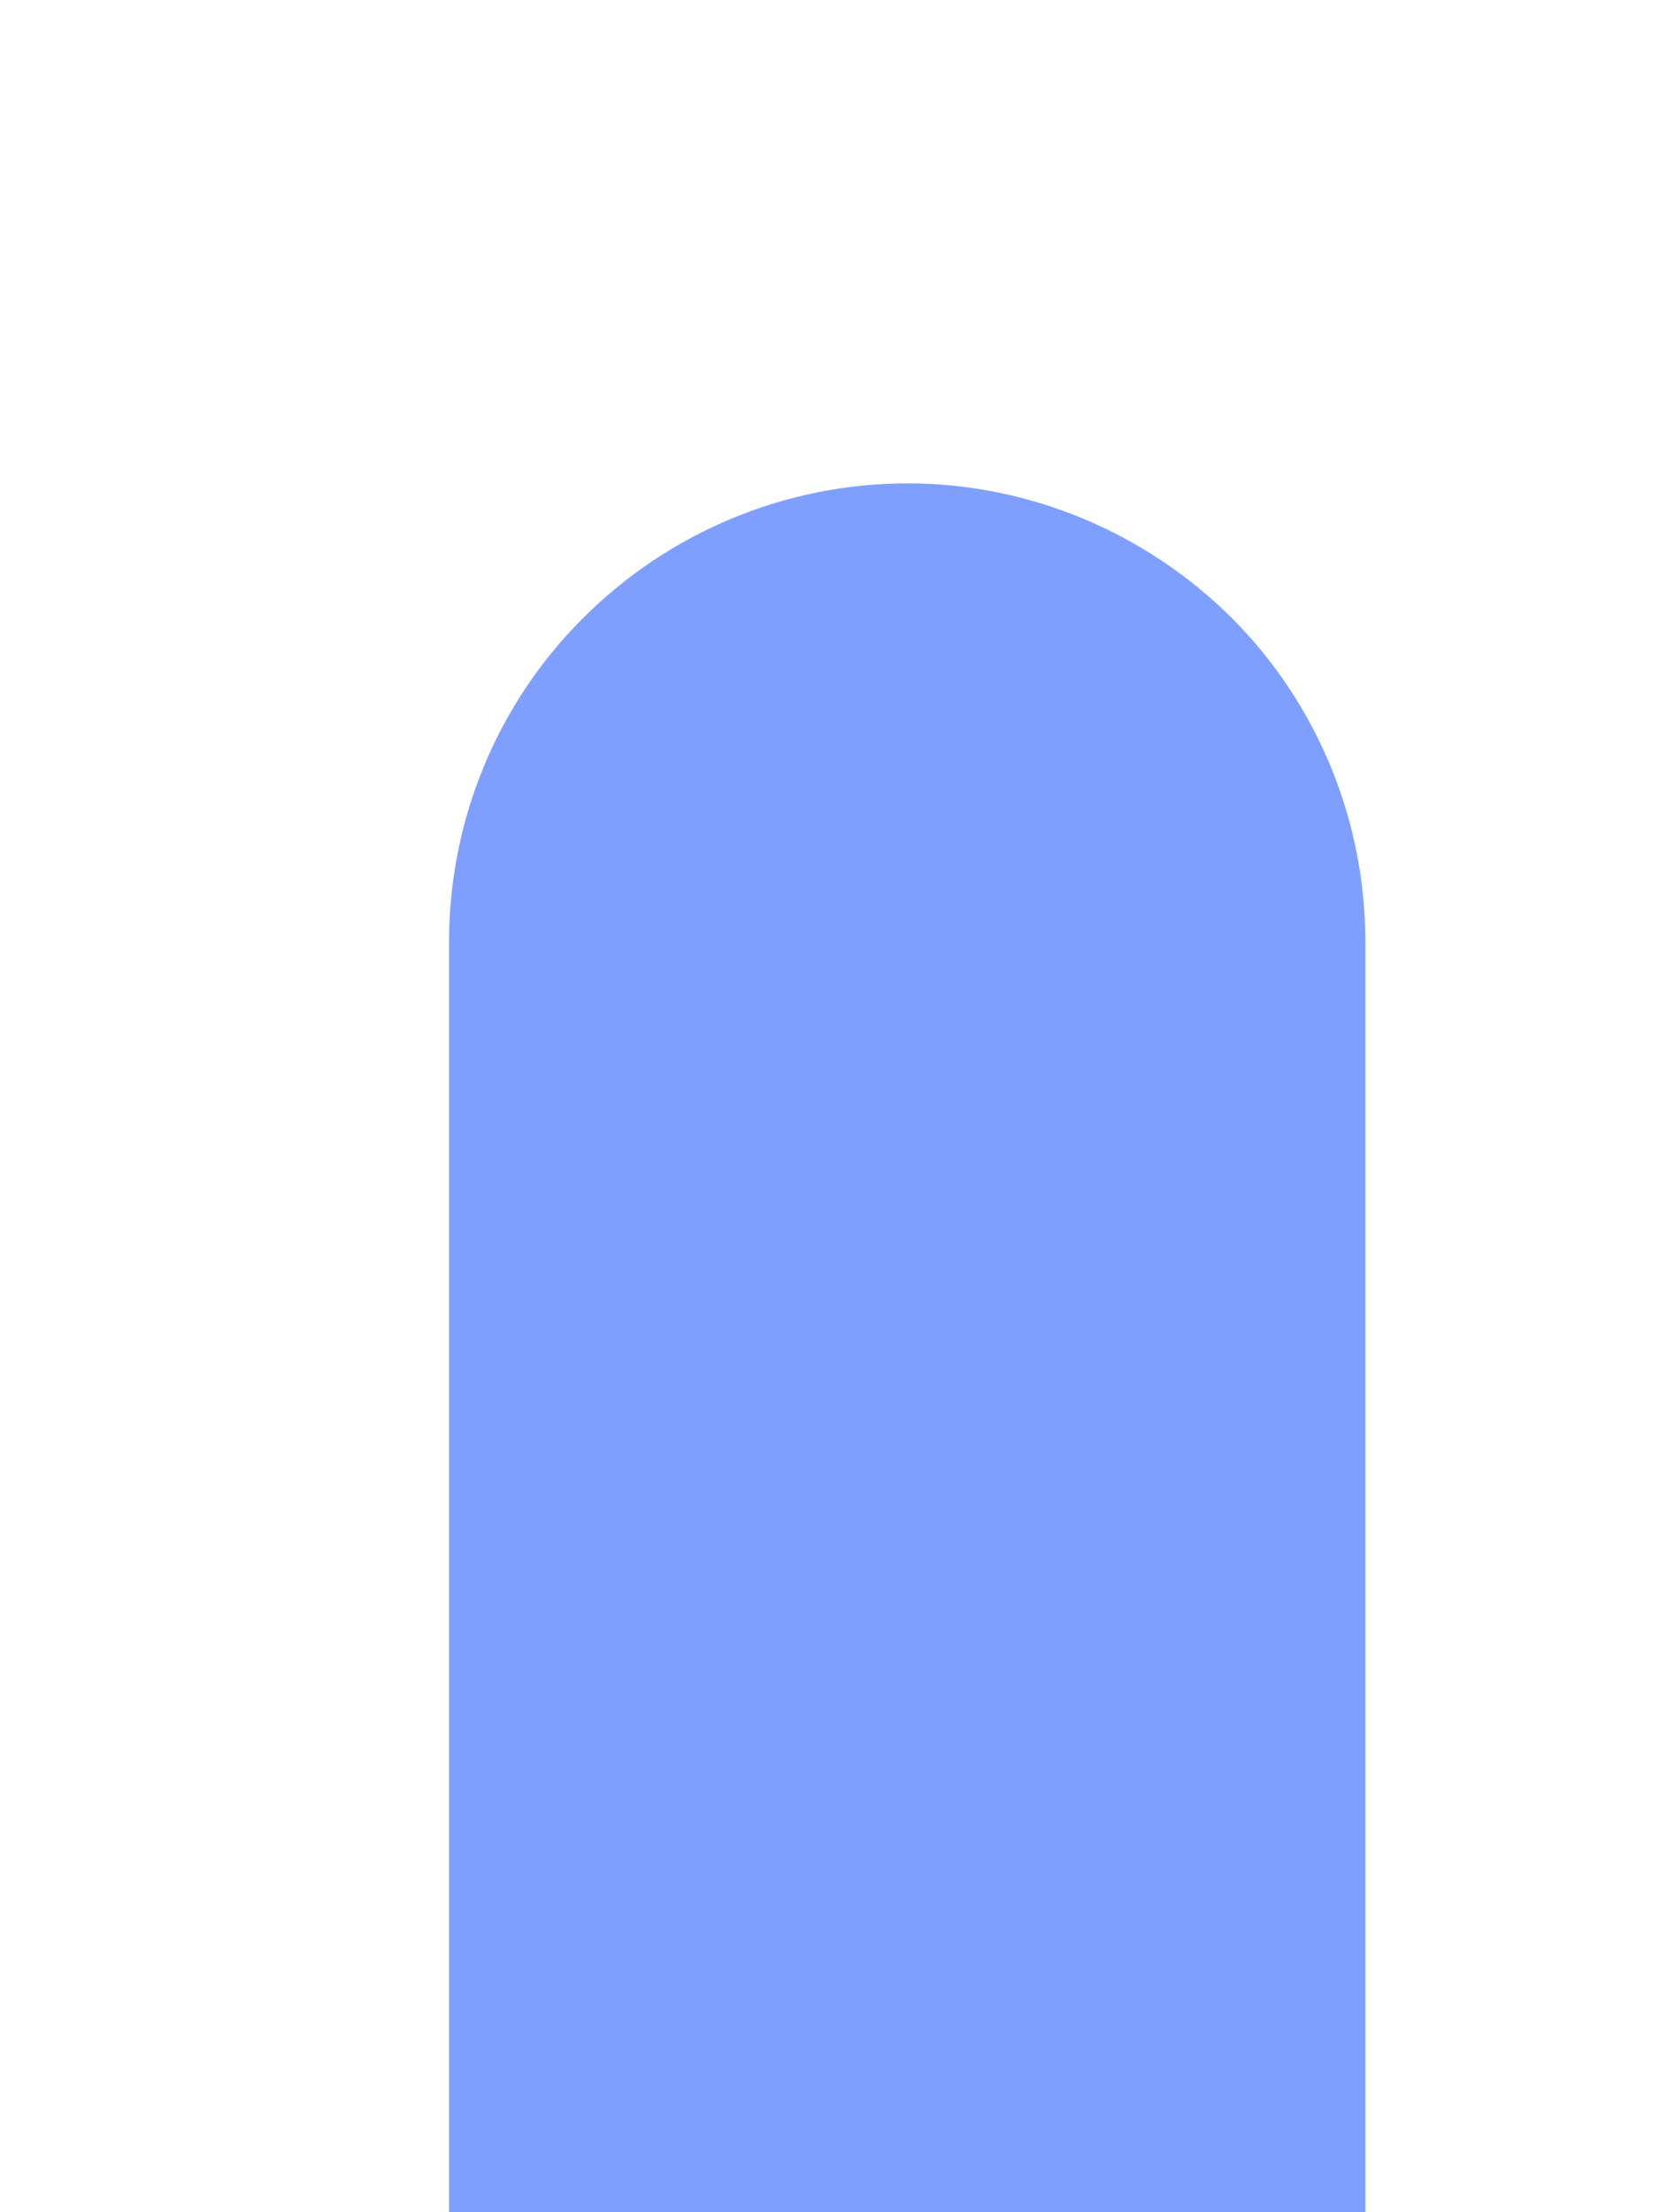 <?xml version="1.0" encoding="UTF-8" standalone="no"?><svg width='3' height='4' viewBox='0 0 3 4' fill='none' xmlns='http://www.w3.org/2000/svg'>
<path d='M0.812 1.703C0.812 4.405 0.812 7.071 0.812 9.737C0.812 10.781 2.505 10.781 2.469 9.737C2.469 7.071 2.469 4.405 2.469 1.703C2.469 1.483 2.382 1.272 2.227 1.117C2.071 0.962 1.86 0.874 1.641 0.874C1.421 0.874 1.21 0.962 1.055 1.117C0.899 1.272 0.812 1.483 0.812 1.703Z' fill='#0041FF' fill-opacity='0.5'/>
</svg>
